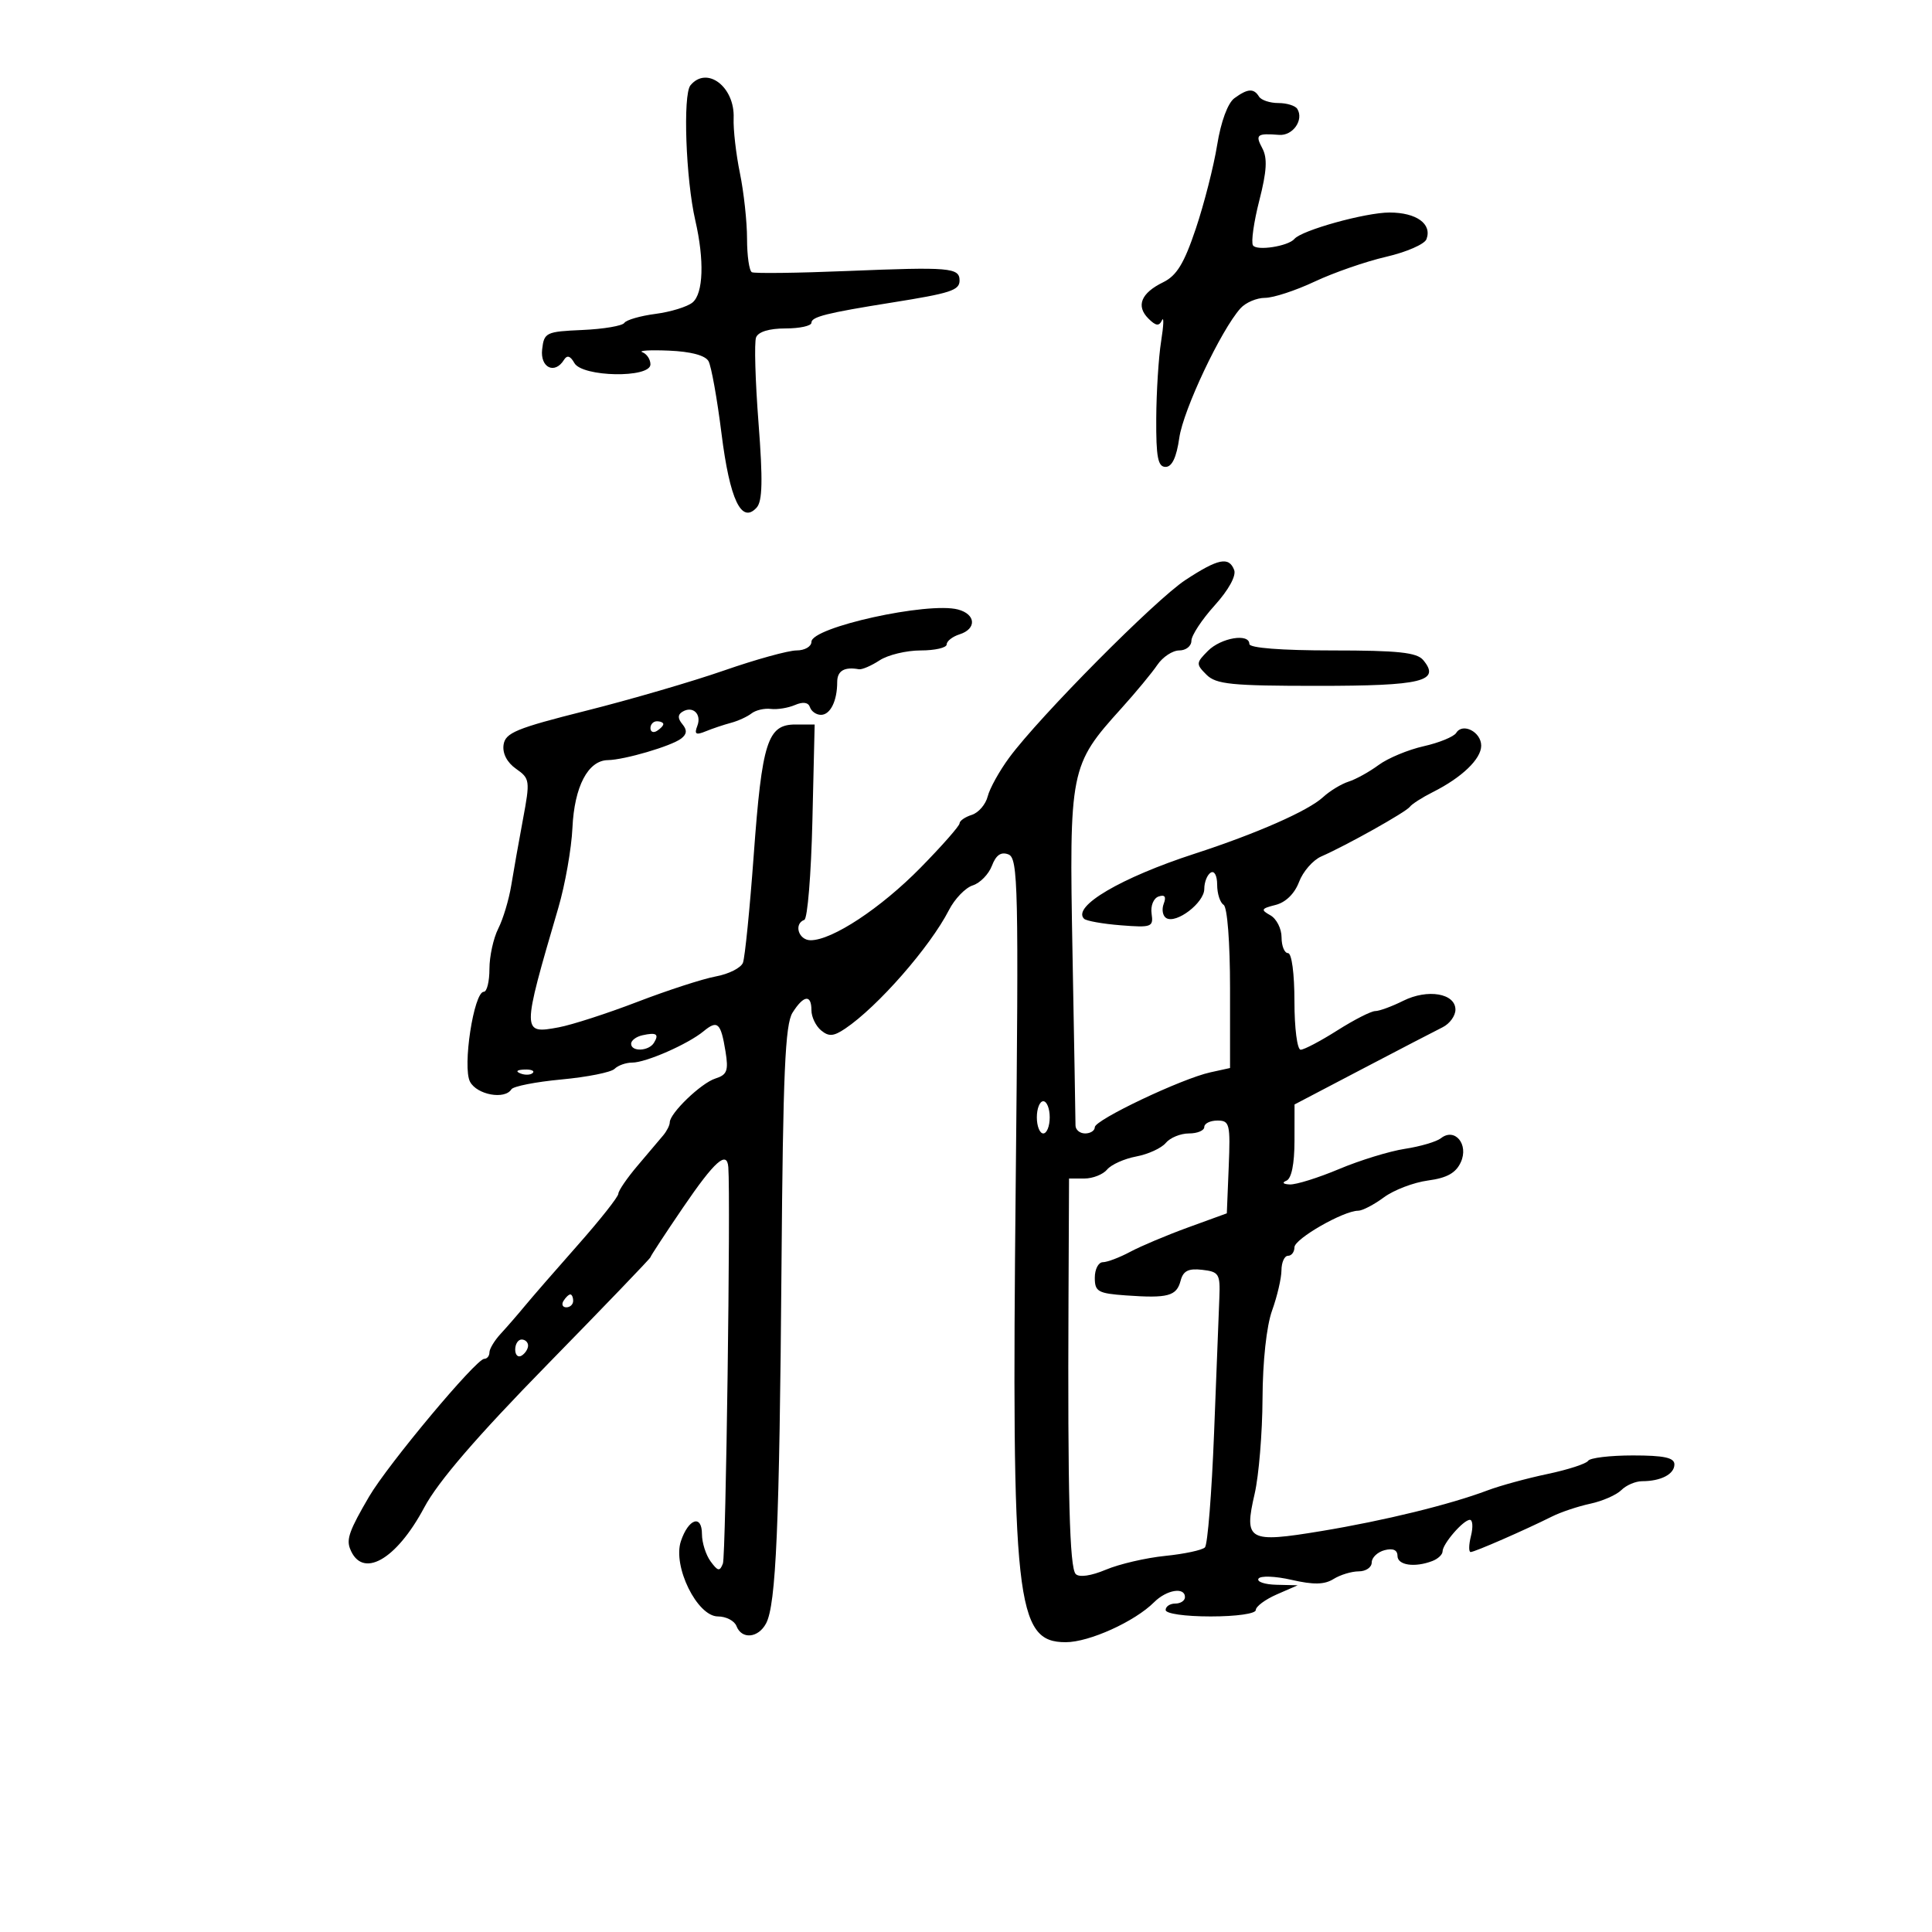 <svg xmlns="http://www.w3.org/2000/svg" width="300" height="300" viewBox="0 0 300 300" version="1.1">
	<path d="M 107.212 13.250 C 106.018 14.694, 106.491 27.837, 107.967 34.233 C 109.391 40.407, 109.218 45.575, 107.539 46.967 C 106.736 47.634, 104.148 48.432, 101.789 48.740 C 99.430 49.048, 97.252 49.677, 96.948 50.138 C 96.645 50.599, 93.720 51.095, 90.448 51.239 C 84.778 51.488, 84.485 51.629, 84.184 54.250 C 83.856 57.098, 86.146 58.191, 87.579 55.872 C 88.056 55.100, 88.565 55.258, 89.188 56.372 C 90.410 58.556, 101 58.746, 101 56.583 C 101 55.804, 100.438 54.955, 99.750 54.695 C 99.063 54.436, 100.915 54.324, 103.867 54.446 C 107.270 54.587, 109.522 55.186, 110.019 56.084 C 110.451 56.863, 111.357 61.914, 112.033 67.310 C 113.322 77.600, 115.129 81.412, 117.490 78.821 C 118.397 77.826, 118.469 74.577, 117.781 65.644 C 117.278 59.123, 117.108 53.161, 117.402 52.394 C 117.737 51.521, 119.444 51, 121.969 51 C 124.186 51, 126 50.601, 126 50.113 C 126 49.191, 128.398 48.590, 138.500 46.980 C 147.640 45.524, 149 45.080, 149 43.554 C 149 41.559, 147.469 41.429, 131.622 42.079 C 123.855 42.398, 117.162 42.484, 116.750 42.270 C 116.338 42.057, 116 39.720, 116 37.077 C 116 34.435, 115.502 29.849, 114.894 26.886 C 114.286 23.924, 113.847 20.081, 113.919 18.346 C 114.121 13.482, 109.759 10.168, 107.212 13.250 M 191.675 15.250 C 190.648 16.002, 189.583 18.892, 189.002 22.501 C 188.471 25.802, 186.979 31.652, 185.687 35.501 C 183.868 40.917, 182.719 42.802, 180.604 43.835 C 177.175 45.511, 176.365 47.508, 178.323 49.465 C 179.477 50.620, 179.980 50.686, 180.427 49.741 C 180.750 49.058, 180.692 50.525, 180.298 53 C 179.904 55.475, 179.563 60.875, 179.541 65 C 179.508 70.991, 179.799 72.500, 180.988 72.500 C 181.990 72.500, 182.686 71.025, 183.121 67.984 C 183.743 63.637, 189.603 51.235, 192.623 47.875 C 193.427 46.981, 195.140 46.250, 196.431 46.250 C 197.722 46.250, 201.191 45.114, 204.139 43.725 C 207.088 42.336, 212.078 40.605, 215.228 39.878 C 218.379 39.150, 221.199 37.923, 221.496 37.151 C 222.407 34.777, 219.952 33, 215.762 33 C 212.044 33, 202.128 35.751, 201 37.096 C 200.042 38.237, 195.119 39.001, 194.559 38.095 C 194.248 37.593, 194.694 34.454, 195.548 31.120 C 196.708 26.591, 196.826 24.544, 196.015 23.029 C 194.877 20.901, 195.161 20.674, 198.622 20.944 C 200.751 21.110, 202.497 18.613, 201.444 16.910 C 201.135 16.409, 199.810 16, 198.500 16 C 197.190 16, 195.840 15.550, 195.500 15 C 194.682 13.677, 193.739 13.739, 191.675 15.250 M 184.068 90.066 C 179.398 93.133, 161.448 111.226, 156.718 117.634 C 155.189 119.707, 153.681 122.421, 153.369 123.666 C 153.057 124.910, 151.946 126.200, 150.901 126.532 C 149.855 126.863, 149 127.456, 149 127.850 C 149 128.243, 146.281 131.335, 142.957 134.721 C 136.782 141.012, 129.227 146, 125.874 146 C 123.996 146, 123.212 143.460, 124.897 142.833 C 125.390 142.650, 125.952 135.750, 126.147 127.500 L 126.500 112.500 123.513 112.500 C 119.183 112.500, 118.324 115.188, 117.039 132.768 C 116.426 141.165, 115.672 148.690, 115.365 149.491 C 115.058 150.291, 113.163 151.249, 111.153 151.620 C 109.144 151.991, 103.675 153.764, 99 155.560 C 94.325 157.356, 88.817 159.139, 86.761 159.522 C 80.996 160.596, 80.995 160.422, 86.699 140.958 C 87.753 137.360, 88.739 131.771, 88.888 128.539 C 89.185 122.136, 91.305 118.083, 94.384 118.031 C 96.972 117.988, 104.222 115.860, 105.762 114.692 C 106.665 114.007, 106.723 113.371, 105.964 112.456 C 105.225 111.567, 105.222 110.981, 105.951 110.530 C 107.560 109.536, 108.988 110.868, 108.283 112.706 C 107.782 114.011, 108.046 114.186, 109.576 113.560 C 110.634 113.127, 112.400 112.534, 113.500 112.242 C 114.600 111.950, 116.036 111.293, 116.690 110.783 C 117.345 110.272, 118.695 109.956, 119.690 110.081 C 120.686 110.205, 122.373 109.932, 123.440 109.474 C 124.702 108.931, 125.517 109.052, 125.773 109.820 C 125.990 110.469, 126.756 111, 127.476 111 C 128.931 111, 130 108.846, 130 105.918 C 130 104.164, 131.103 103.510, 133.366 103.920 C 133.843 104.007, 135.289 103.385, 136.581 102.539 C 137.873 101.692, 140.745 101, 142.965 101 C 145.184 101, 147 100.580, 147 100.067 C 147 99.554, 147.900 98.849, 149 98.500 C 151.686 97.647, 151.539 95.375, 148.750 94.641 C 144.083 93.413, 126 97.402, 126 99.660 C 126 100.397, 124.959 101, 123.688 101 C 122.416 101, 117.353 102.400, 112.438 104.111 C 107.522 105.822, 97.875 108.636, 91 110.364 C 80.153 113.090, 78.459 113.790, 78.193 115.656 C 78.002 116.995, 78.733 118.400, 80.131 119.379 C 82.287 120.889, 82.330 121.203, 81.205 127.226 C 80.561 130.677, 79.741 135.300, 79.383 137.500 C 79.025 139.700, 78.118 142.715, 77.366 144.200 C 76.615 145.686, 76 148.498, 76 150.450 C 76 152.403, 75.609 154, 75.130 154 C 73.574 154, 71.779 165.719, 72.989 167.979 C 74.075 170.008, 78.392 170.793, 79.409 169.147 C 79.700 168.677, 83.204 167.989, 87.197 167.618 C 91.189 167.247, 94.894 166.506, 95.428 165.972 C 95.963 165.437, 97.195 165, 98.166 165 C 100.301 165, 106.829 162.133, 109.256 160.129 C 111.425 158.338, 111.932 158.807, 112.657 163.273 C 113.142 166.259, 112.903 166.896, 111.083 167.474 C 108.872 168.175, 104 172.858, 104 174.282 C 104 174.723, 103.545 175.628, 102.989 176.292 C 102.433 176.956, 100.641 179.075, 99.005 181 C 97.370 182.925, 96.025 184.890, 96.016 185.366 C 96.007 185.843, 93.188 189.411, 89.750 193.297 C 86.313 197.183, 82.600 201.453, 81.500 202.786 C 80.400 204.119, 78.713 206.063, 77.750 207.105 C 76.788 208.147, 76 209.450, 76 210 C 76 210.550, 75.635 211, 75.190 211 C 73.935 211, 60.232 227.399, 57.306 232.402 C 54.300 237.543, 53.775 238.971, 54.346 240.459 C 56.184 245.249, 61.488 242.315, 65.876 234.081 C 68.016 230.066, 74.007 223.110, 84.996 211.880 C 93.798 202.884, 101 195.391, 101 195.228 C 101 195.065, 103.290 191.572, 106.088 187.466 C 110.983 180.283, 112.894 178.587, 113.093 181.250 C 113.465 186.221, 112.709 241.594, 112.254 242.781 C 111.768 244.047, 111.470 243.995, 110.339 242.449 C 109.603 241.442, 109 239.541, 109 238.226 C 109 235.106, 106.897 235.809, 105.727 239.320 C 104.426 243.221, 108.259 251, 111.482 251 C 112.749 251, 114.045 251.675, 114.362 252.500 C 115.167 254.599, 117.732 254.370, 118.952 252.089 C 120.506 249.185, 121.032 237.009, 121.351 196.500 C 121.586 166.646, 121.916 159.065, 123.062 157.250 C 124.791 154.509, 126 154.356, 126 156.878 C 126 157.910, 126.673 159.313, 127.495 159.996 C 128.696 160.993, 129.433 160.938, 131.245 159.719 C 136.293 156.323, 144.417 147.042, 147.349 141.321 C 148.245 139.572, 149.909 137.846, 151.046 137.485 C 152.184 137.124, 153.524 135.751, 154.025 134.434 C 154.660 132.765, 155.436 132.230, 156.585 132.671 C 158.096 133.251, 158.191 137.525, 157.719 183.902 C 157.057 248.920, 157.721 255, 165.492 255 C 169.129 255, 176.202 251.798, 179.211 248.789 C 181.147 246.853, 184 246.383, 184 248 C 184 248.550, 183.325 249, 182.500 249 C 181.675 249, 181 249.450, 181 250 C 181 250.571, 184 251, 188 251 C 191.987 251, 195 250.571, 195 250.003 C 195 249.454, 196.463 248.366, 198.250 247.584 L 201.500 246.163 198.191 246.082 C 196.371 246.037, 195.123 245.610, 195.418 245.133 C 195.714 244.654, 198.010 244.737, 200.561 245.321 C 203.976 246.103, 205.661 246.068, 207.071 245.188 C 208.117 244.535, 209.879 244, 210.986 244 C 212.094 244, 213 243.377, 213 242.617 C 213 241.856, 213.900 240.998, 215 240.710 C 216.300 240.370, 217 240.680, 217 241.594 C 217 243.053, 219.672 243.447, 222.418 242.393 C 223.288 242.059, 224 241.389, 224 240.904 C 224 239.734, 227.229 236, 228.241 236 C 228.680 236, 228.756 237.125, 228.411 238.500 C 228.066 239.875, 228.045 241, 228.365 241 C 228.977 241, 236.754 237.603, 241 235.481 C 242.375 234.793, 245.050 233.899, 246.943 233.494 C 248.837 233.088, 251.007 232.136, 251.765 231.378 C 252.523 230.620, 253.974 230, 254.990 230 C 257.903 230, 260 228.909, 260 227.393 C 260 226.347, 258.398 226, 253.559 226 C 250.016 226, 246.887 226.374, 246.605 226.831 C 246.322 227.288, 243.483 228.210, 240.296 228.881 C 237.108 229.551, 232.925 230.694, 231 231.421 C 225.137 233.633, 214.989 236.118, 205.191 237.741 C 193.805 239.627, 193.136 239.253, 194.823 231.947 C 195.470 229.142, 196.020 222.494, 196.044 217.174 C 196.070 211.378, 196.665 205.897, 197.529 203.500 C 198.321 201.300, 198.977 198.488, 198.985 197.250 C 198.993 196.012, 199.450 195, 200 195 C 200.550 195, 201 194.405, 201 193.677 C 201 192.369, 208.619 188, 210.900 188 C 211.550 188, 213.344 187.066, 214.887 185.925 C 216.430 184.784, 219.514 183.607, 221.739 183.308 C 224.688 182.913, 226.071 182.140, 226.837 180.459 C 228.098 177.692, 225.900 175.045, 223.750 176.741 C 223.063 177.283, 220.545 178.025, 218.156 178.390 C 215.767 178.755, 211.168 180.167, 207.936 181.527 C 204.704 182.887, 201.259 183.964, 200.280 183.921 C 199.233 183.875, 199.014 183.635, 199.750 183.338 C 200.542 183.018, 201.003 180.758, 201.008 177.167 L 201.015 171.500 211.515 166 C 217.290 162.975, 222.911 160.056, 224.007 159.513 C 225.103 158.970, 226 157.741, 226 156.782 C 226 154.242, 221.691 153.509, 217.893 155.403 C 216.133 156.282, 214.175 157, 213.542 157 C 212.909 157, 210.263 158.350, 207.661 160 C 205.059 161.650, 202.496 163, 201.965 163 C 201.431 163, 201 159.653, 201 155.500 C 201 151.167, 200.578 148, 200 148 C 199.450 148, 199 146.897, 199 145.550 C 199 144.202, 198.219 142.662, 197.264 142.128 C 195.731 141.270, 195.825 141.082, 198.067 140.519 C 199.640 140.125, 201.027 138.767, 201.713 136.951 C 202.321 135.338, 203.872 133.557, 205.159 132.993 C 209.125 131.254, 218.313 126.103, 218.923 125.278 C 219.240 124.848, 220.844 123.823, 222.486 122.998 C 226.997 120.735, 230 117.853, 230 115.788 C 230 113.654, 227.126 112.178, 226.124 113.799 C 225.754 114.398, 223.478 115.332, 221.067 115.874 C 218.655 116.416, 215.508 117.727, 214.072 118.789 C 212.636 119.850, 210.537 121.012, 209.407 121.371 C 208.277 121.729, 206.486 122.820, 205.426 123.795 C 203.122 125.915, 195.100 129.446, 185.500 132.566 C 174.057 136.285, 166.435 140.768, 168.330 142.663 C 168.668 143.001, 171.239 143.459, 174.042 143.680 C 178.822 144.057, 179.120 143.945, 178.820 141.884 C 178.640 140.651, 179.119 139.475, 179.909 139.207 C 180.872 138.879, 181.123 139.236, 180.703 140.332 C 180.364 141.214, 180.537 142.214, 181.088 142.554 C 182.639 143.513, 187 140.181, 187 138.036 C 187 136.981, 187.450 135.840, 188 135.500 C 188.565 135.151, 189 135.970, 189 137.382 C 189 138.757, 189.450 140.160, 190 140.500 C 190.579 140.858, 191 146.317, 191 153.480 L 191 165.841 187.941 166.513 C 183.486 167.491, 170 173.894, 170 175.030 C 170 175.564, 169.325 176, 168.500 176 C 167.675 176, 167.001 175.438, 167.003 174.750 C 167.005 174.063, 166.797 162.096, 166.541 148.159 C 166.014 119.452, 166.135 118.840, 174.120 110 C 176.355 107.525, 178.870 104.487, 179.707 103.250 C 180.545 102.013, 182.078 101, 183.115 101 C 184.152 101, 185 100.326, 185 99.503 C 185 98.679, 186.624 96.208, 188.610 94.010 C 190.773 91.615, 191.988 89.411, 191.641 88.507 C 190.826 86.383, 189.153 86.727, 184.068 90.066 M 187.555 101.079 C 185.710 102.937, 185.699 103.128, 187.341 104.769 C 188.834 106.262, 191.211 106.500, 204.621 106.500 C 220.838 106.500, 223.733 105.793, 221 102.500 C 220.011 101.309, 217.104 101, 206.878 101 C 198.959 101, 194 100.615, 194 100 C 194 98.285, 189.596 99.022, 187.555 101.079 M 101 113.059 C 101 113.641, 101.450 113.840, 102 113.500 C 102.550 113.160, 103 112.684, 103 112.441 C 103 112.198, 102.550 112, 102 112 C 101.450 112, 101 112.477, 101 113.059 M 99.750 160.757 C 98.787 160.971, 98 161.564, 98 162.073 C 98 163.351, 100.732 163.243, 101.541 161.933 C 102.384 160.569, 101.932 160.272, 99.750 160.757 M 80.813 166.683 C 81.534 166.972, 82.397 166.936, 82.729 166.604 C 83.061 166.272, 82.471 166.036, 81.417 166.079 C 80.252 166.127, 80.015 166.364, 80.813 166.683 M 161 173.500 C 161 174.875, 161.450 176, 162 176 C 162.550 176, 163 174.875, 163 173.500 C 163 172.125, 162.550 171, 162 171 C 161.450 171, 161 172.125, 161 173.500 M 187 175 C 187 175.550, 185.930 176, 184.622 176 C 183.315 176, 181.695 176.663, 181.022 177.474 C 180.349 178.284, 178.285 179.231, 176.435 179.578 C 174.585 179.925, 172.550 180.837, 171.913 181.605 C 171.276 182.372, 169.685 183, 168.378 183 L 166 183 165.916 201.750 C 165.782 232.017, 166.081 243.440, 167.037 244.417 C 167.579 244.971, 169.431 244.703, 171.717 243.741 C 173.798 242.864, 177.941 241.901, 180.923 241.600 C 183.906 241.299, 186.687 240.704, 187.103 240.277 C 187.519 239.849, 188.157 231.850, 188.522 222.500 C 188.887 213.150, 189.256 203.700, 189.342 201.500 C 189.488 197.809, 189.282 197.475, 186.676 197.176 C 184.528 196.930, 183.725 197.337, 183.323 198.873 C 182.699 201.257, 181.361 201.618, 174.857 201.153 C 170.491 200.842, 170 200.564, 170 198.403 C 170 197.082, 170.563 195.997, 171.250 195.994 C 171.938 195.990, 173.850 195.264, 175.500 194.380 C 177.150 193.496, 181.200 191.790, 184.500 190.589 L 190.500 188.406 190.794 181.203 C 191.066 174.519, 190.940 174, 189.044 174 C 187.920 174, 187 174.450, 187 175 M 87.500 202 C 87.160 202.550, 87.359 203, 87.941 203 C 88.523 203, 89 202.550, 89 202 C 89 201.450, 88.802 201, 88.559 201 C 88.316 201, 87.840 201.450, 87.500 202 M 80 209.559 C 80 210.416, 80.450 210.840, 81 210.500 C 81.550 210.160, 82 209.459, 82 208.941 C 82 208.423, 81.550 208, 81 208 C 80.450 208, 80 208.702, 80 209.559" stroke="none" fill="black" fill-rule="evenodd"/>
</svg>